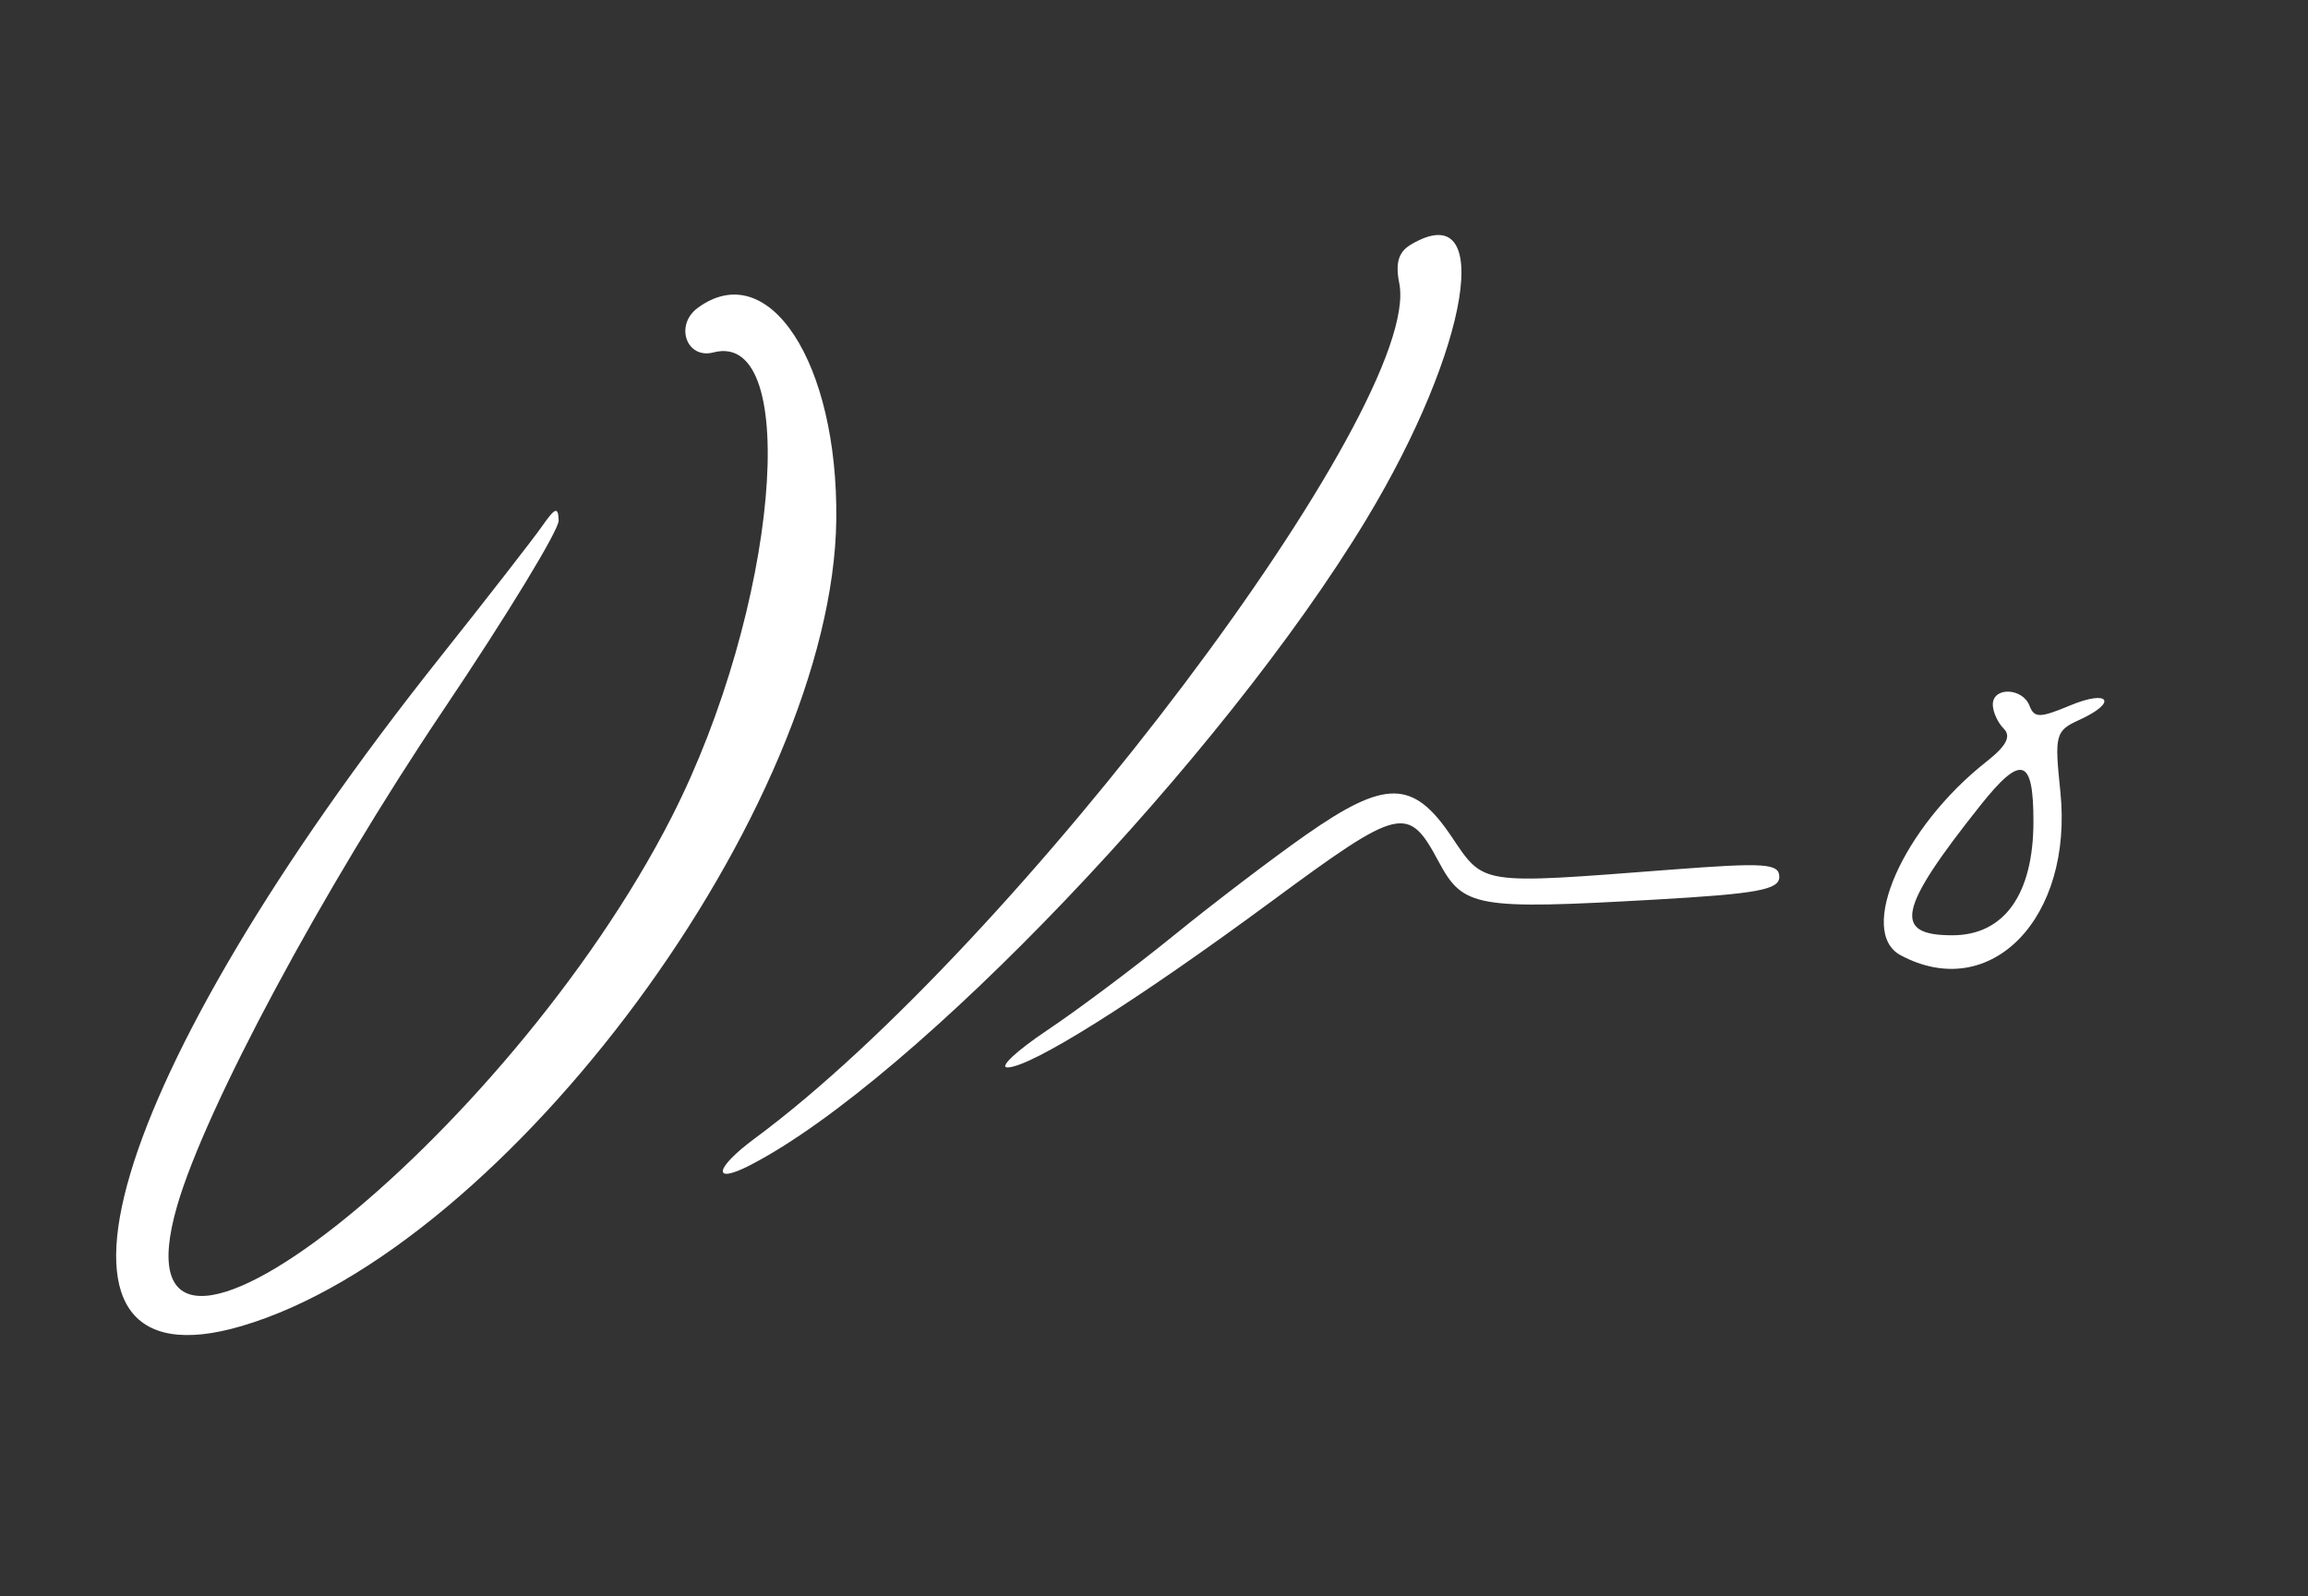 <svg id="svg" xmlns="http://www.w3.org/2000/svg" xmlns:xlink="http://www.w3.org/1999/xlink" width="400"
    height="276.652" viewBox="0, 0, 400,276.652">
    <rect x="0" y="0" width="400" height="276.652" fill="#333333" stroke="none"/>
    <g id="svgg">
        <path id="path0"
            d="M244.549 42.377 C 242.377 43.660,241.800 45.562,242.507 49.099 C 246.721 70.169,176.178 163.788,130.817 197.324 C 123.806 202.508,123.322 205.420,130.050 201.941 C 158.400 187.281,211.915 131.191,236.753 90.103 C 254.767 60.305,259.099 33.782,244.549 42.377 M120.946 53.350 C 116.873 56.328,118.963 62.310,123.649 61.085 C 139.094 57.046,134.718 105.704,116.407 141.615 C 87.879 197.563,18.086 252.413,30.719 208.956 C 35.675 191.907,55.960 154.119,76.759 123.188 C 87.846 106.702,96.875 91.866,96.824 90.219 C 96.749 87.779,96.222 87.955,93.977 91.172 C 92.462 93.344,84.442 103.652,76.155 114.080 C 18.568 186.541,2.287 241.463,41.833 229.860 C 87.963 216.326,144.370 139.839,144.937 90.055 C 145.247 62.805,133.207 44.385,120.946 53.350 M345.374 122.115 C 345.374 123.374,346.224 125.255,347.262 126.293 C 348.605 127.635,347.731 129.297,344.240 132.043 C 329.827 143.381,321.803 161.511,329.400 165.577 C 344.992 173.922,359.374 159.141,357.074 137.134 C 356.049 127.329,356.225 126.670,360.374 124.779 C 367.098 121.716,365.579 119.433,358.723 122.298 C 353.521 124.472,352.556 124.475,351.730 122.322 C 350.528 119.189,345.374 119.022,345.374 122.115 M352.416 142.395 C 352.406 155.022,347.348 162.115,338.352 162.115 C 327.962 162.115,328.943 157.563,343.200 139.627 C 350.315 130.675,352.425 131.308,352.416 142.395 M226.283 144.744 C 220.550 148.758,210.308 156.553,203.524 162.067 C 196.740 167.580,186.839 175.000,181.521 178.556 C 176.204 182.112,173.087 185.022,174.594 185.022 C 178.652 185.022,196.829 173.593,220.309 156.278 C 242.730 139.745,244.029 139.435,249.339 149.360 C 253.591 157.308,255.785 157.693,286.784 155.935 C 304.489 154.931,308.370 154.225,308.370 152.005 C 308.370 149.649,305.918 149.487,289.427 150.752 C 256.178 153.303,257.269 153.471,251.513 144.934 C 244.895 135.120,240.080 135.084,226.283 144.744 "
            stroke="none" fill="#fff" fill-rule="evenodd"></path>
    </g>
</svg>
